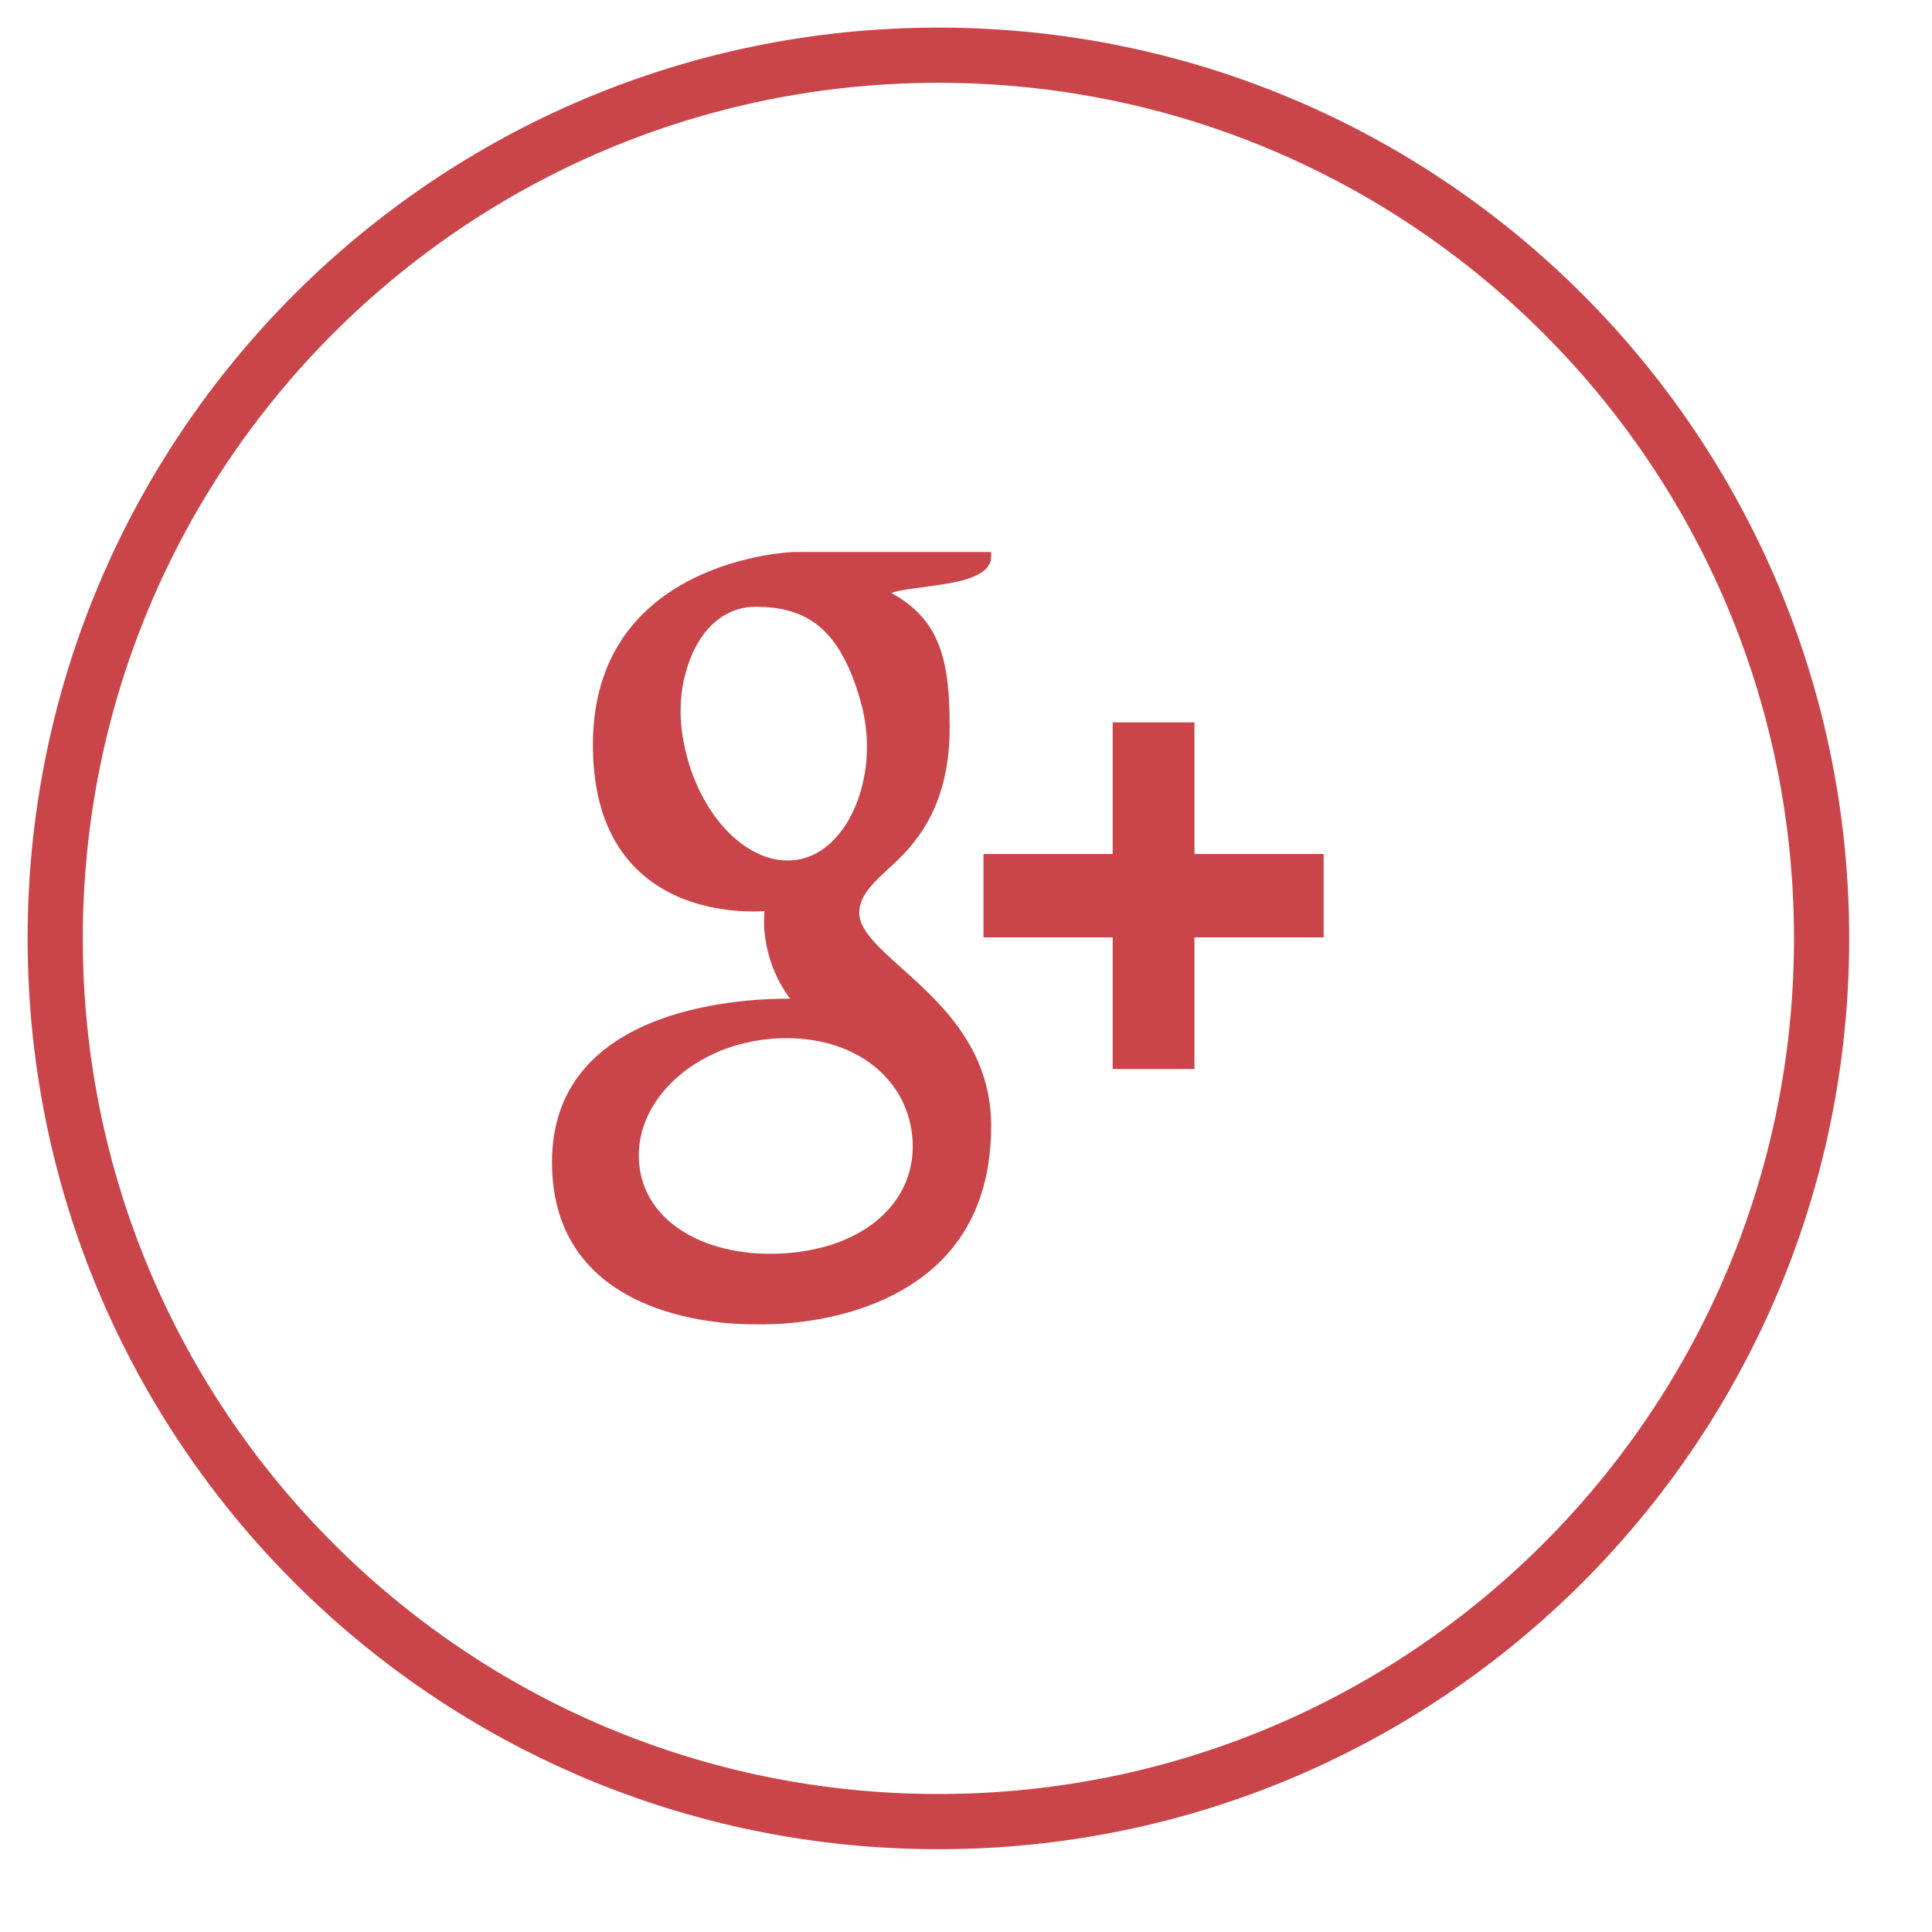 <svg xmlns="http://www.w3.org/2000/svg" viewBox="0 0 35 35" width="35" height="35">
	<style>
		.shp1 { fill: #ca4549 }
		.shp0 { fill: none;stroke: #ca4549 }
	</style>
	<g id="About Us">
		<g id="Social Media">
			<g id="Facebook">
				<path id="Path 1" class="shp1" transform="matrix(0.156,0,0,0.159,10,10)" d="M89.61 34.41L89.61 43.91L74.61 43.91L74.61 58.91L65.11 58.91L65.11 43.91L50.11 43.91L50.11 34.41L65.11 34.41L65.11 19.41L74.61 19.41L74.61 34.41L89.61 34.41ZM28.01 0L51 0L51 0.5C51 3.07 46.38 3.56 43.23 3.99C42.17 4.14 40.02 4.37 39.42 4.68C45.24 7.78 46.18 12.67 46.18 19.96C46.18 28.25 42.94 32.63 39.49 35.71C37.36 37.62 35.68 39.12 35.68 41.12C35.68 43.09 37.98 45.11 40.65 47.45C45.02 51.29 51 56.54 51 65.36C51 74.49 47.07 81.03 39.33 84.79C33.37 87.69 26.94 88 24.45 88C23.98 88 23.71 87.99 23.66 87.99C23.66 87.99 23.48 87.99 23.18 87.99C19.31 87.99 0 87.1 0 69.52C0 52.23 21.02 50.89 27.47 50.89L27.64 50.89C23.92 45.92 24.69 40.91 24.69 40.91C24.36 40.93 23.88 40.95 23.3 40.95C20.87 40.95 16.19 40.56 12.17 37.97C7.25 34.8 4.75 29.41 4.75 21.94C4.75 0.86 27.78 0.01 28.01 0ZM27.21 55.39C26.7 55.39 26.19 55.41 25.67 55.45C21.27 55.77 17.22 57.42 14.27 60.09C11.37 62.72 9.88 66.03 10.1 69.4C10.54 76.43 18.09 80.56 27.26 79.89C36.3 79.23 42.31 74.04 41.87 67.01C41.46 60.38 35.71 55.39 27.21 55.39ZM23.61 6.24C22.96 6.24 22.31 6.33 21.69 6.5C19.09 7.23 17.03 9.41 15.88 12.63C14.71 15.9 14.62 19.3 15.64 23.19C17.47 30.12 22.39 35.15 27.37 35.15C28.02 35.15 28.67 35.06 29.29 34.89C34.72 33.36 38.12 25.06 35.87 17.13C33.48 8.72 29.62 6.24 23.61 6.24Z" />
				<path id="Ellipse 2" class="shp0" d="M17 1C25.84 1 33 8.16 33 17C33 25.84 25.84 33 17 33C8.16 33 1 25.84 1 17C1 8.16 8.16 1 17 1Z" />
			</g>
		</g>
	</g>
</svg>
